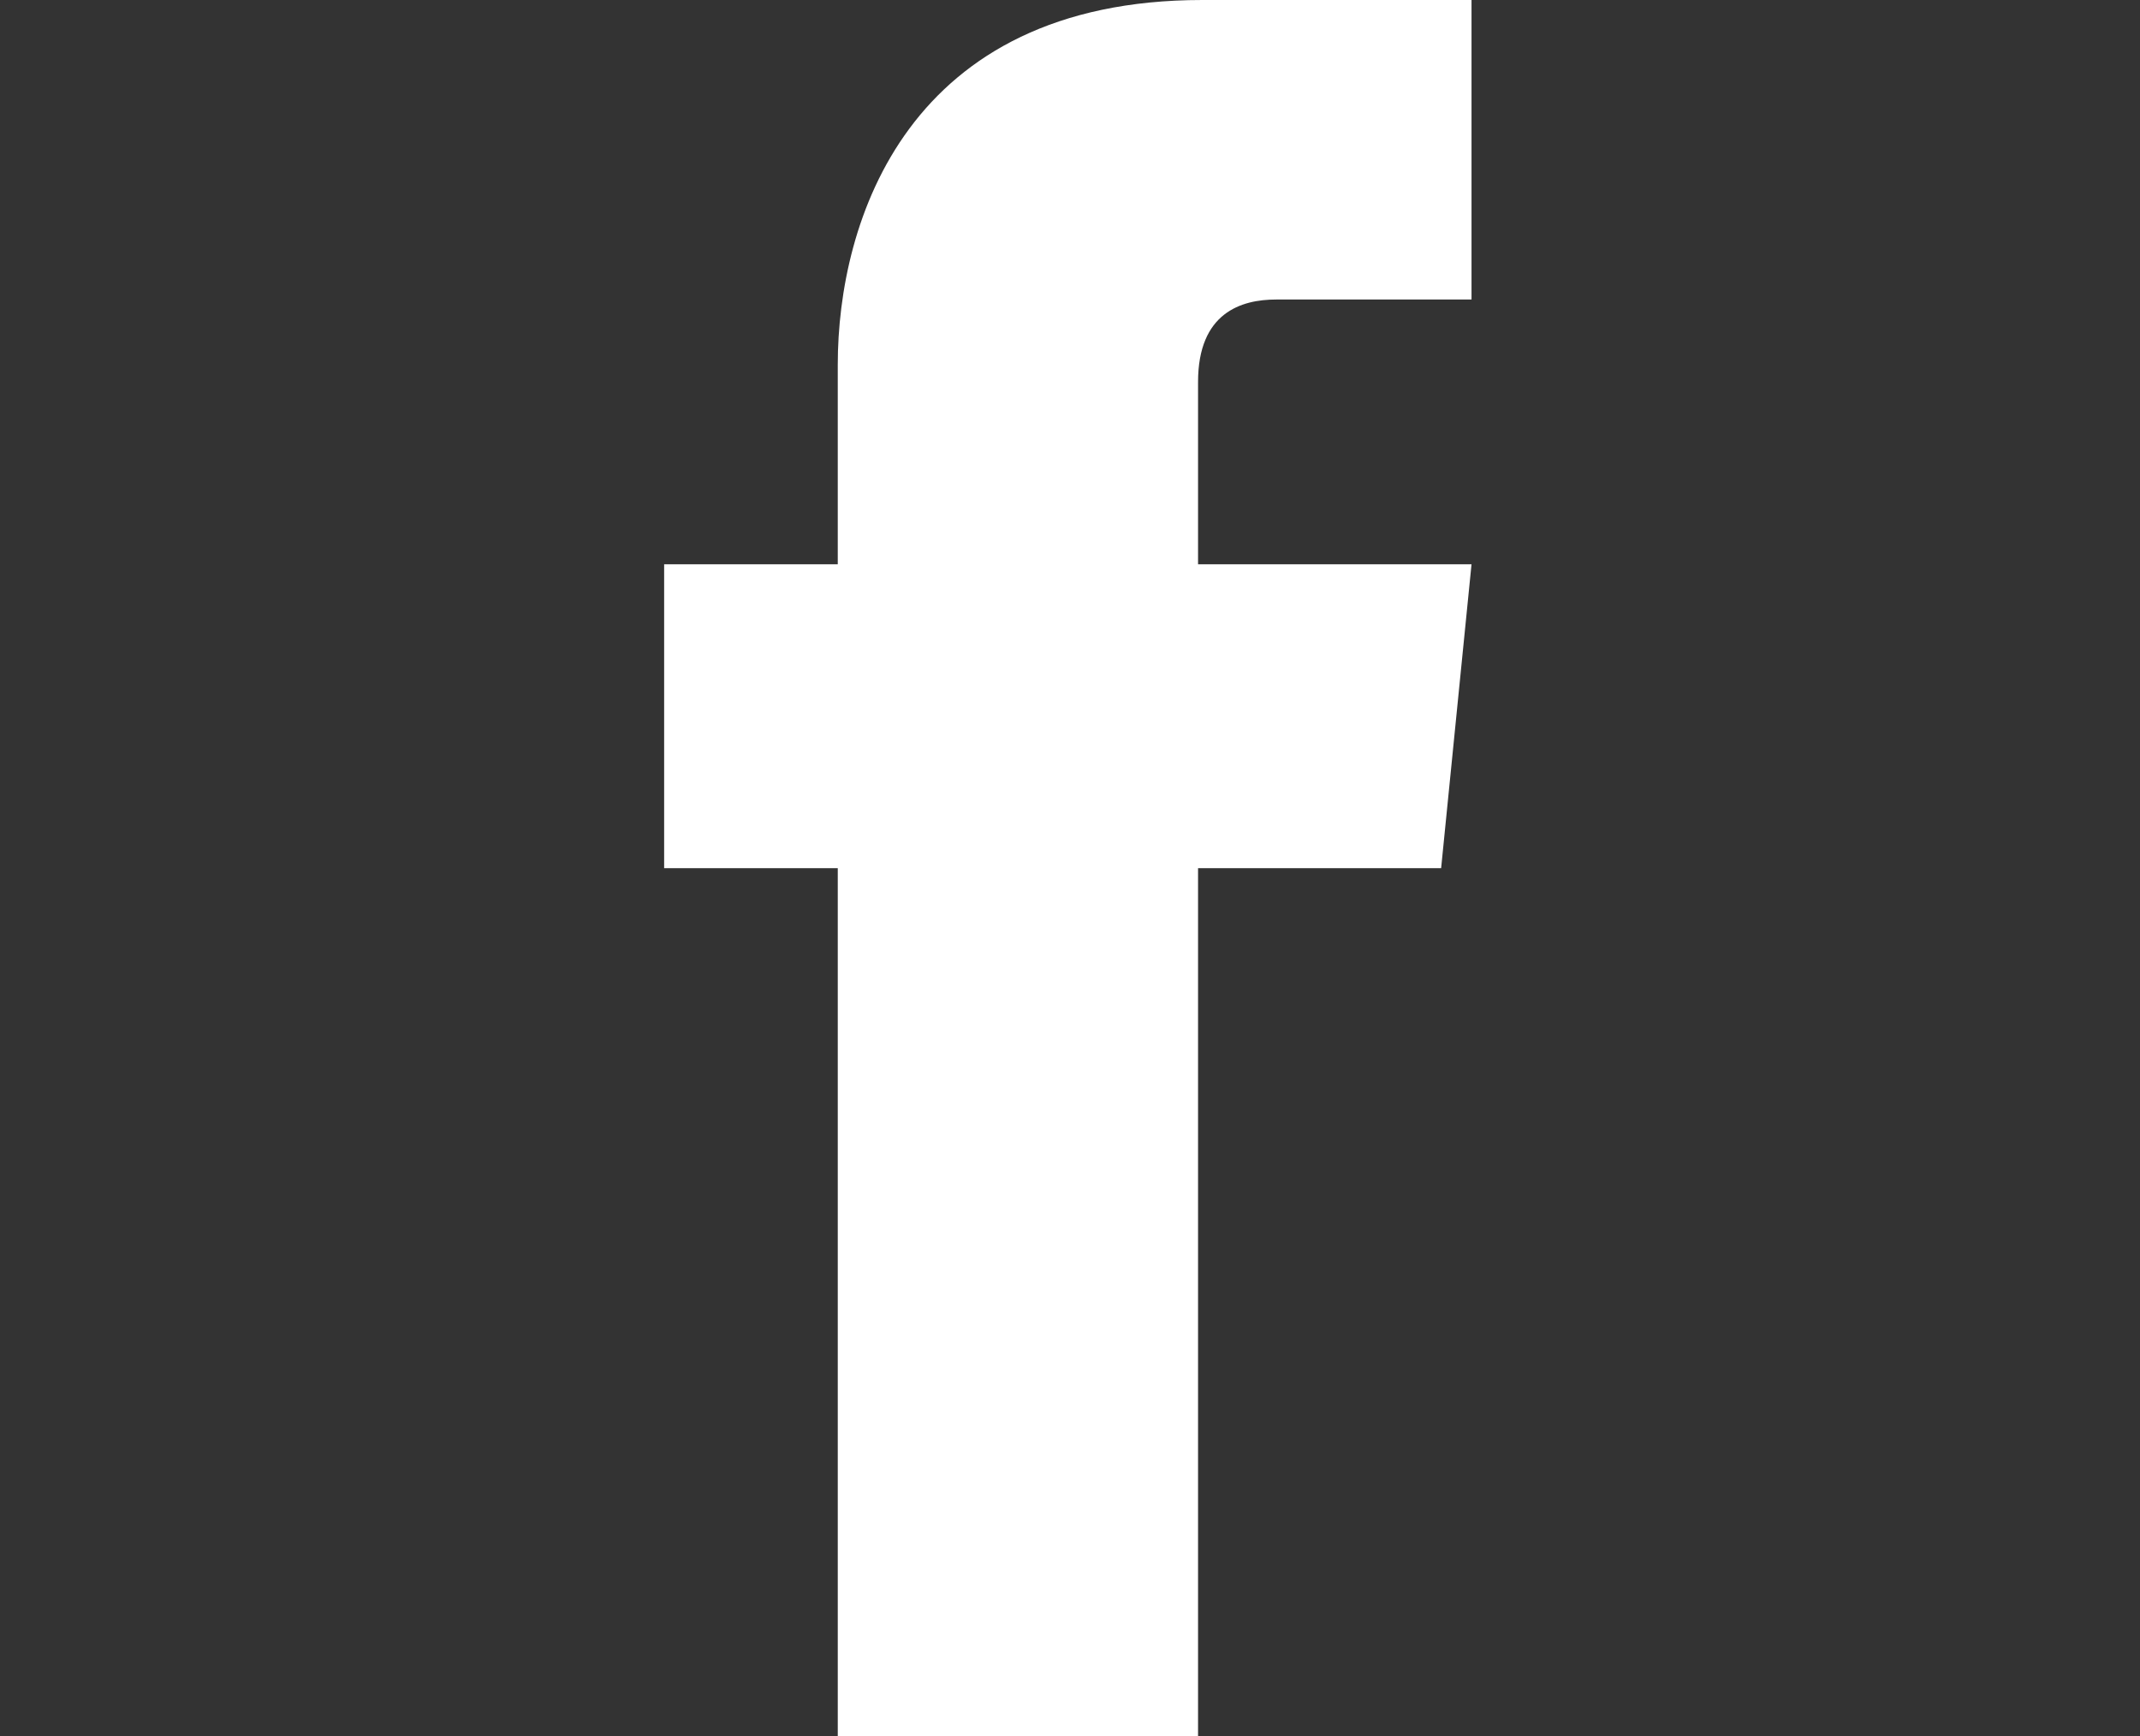 <svg xmlns="http://www.w3.org/2000/svg" viewBox="0 0 49.3 40" enable-background="new 0 0 49.3 40"><rect x="0" y="0" width="49.3" height="40" fill="#333333" stroke="none"/><path fill="#fff" d="M33.9 13h-6.3V8.8c0-1.6 1-1.9 1.8-1.9h4.5V0h-6.2c-6.8 0-8.4 5.1-8.4 8.4V13h-4v7h4v20h8.3V20h5.6l.7-7z"/></svg>